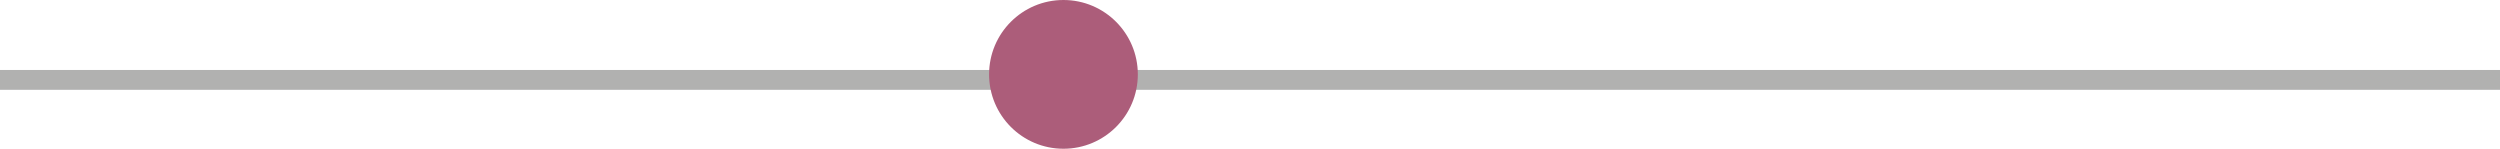 <?xml version="1.0" encoding="utf-8"?>
<!-- Generator: Adobe Illustrator 26.2.1, SVG Export Plug-In . SVG Version: 6.00 Build 0)  -->
<svg version="1.1" id="Ebene_1" xmlns="http://www.w3.org/2000/svg" xmlns:xlink="http://www.w3.org/1999/xlink" x="0px" y="0px"
	 width="252.116px" height="15px" viewBox="0 0 252.116 15" enable-background="new 0 0 252.116 15" xml:space="preserve">
<line fill="none" stroke="#B1B1B0" stroke-width="2" x1="252.116" y1="8.057" x2="0" y2="8.057"/>
<path fill="#AC5D7A" d="M107.246,15c4.142,0,7.5-3.358,7.5-7.5c0-4.142-3.358-7.5-7.5-7.5c-4.142,0-7.5,3.358-7.5,7.5
	C99.746,11.642,103.104,15,107.246,15"/>
</svg>
